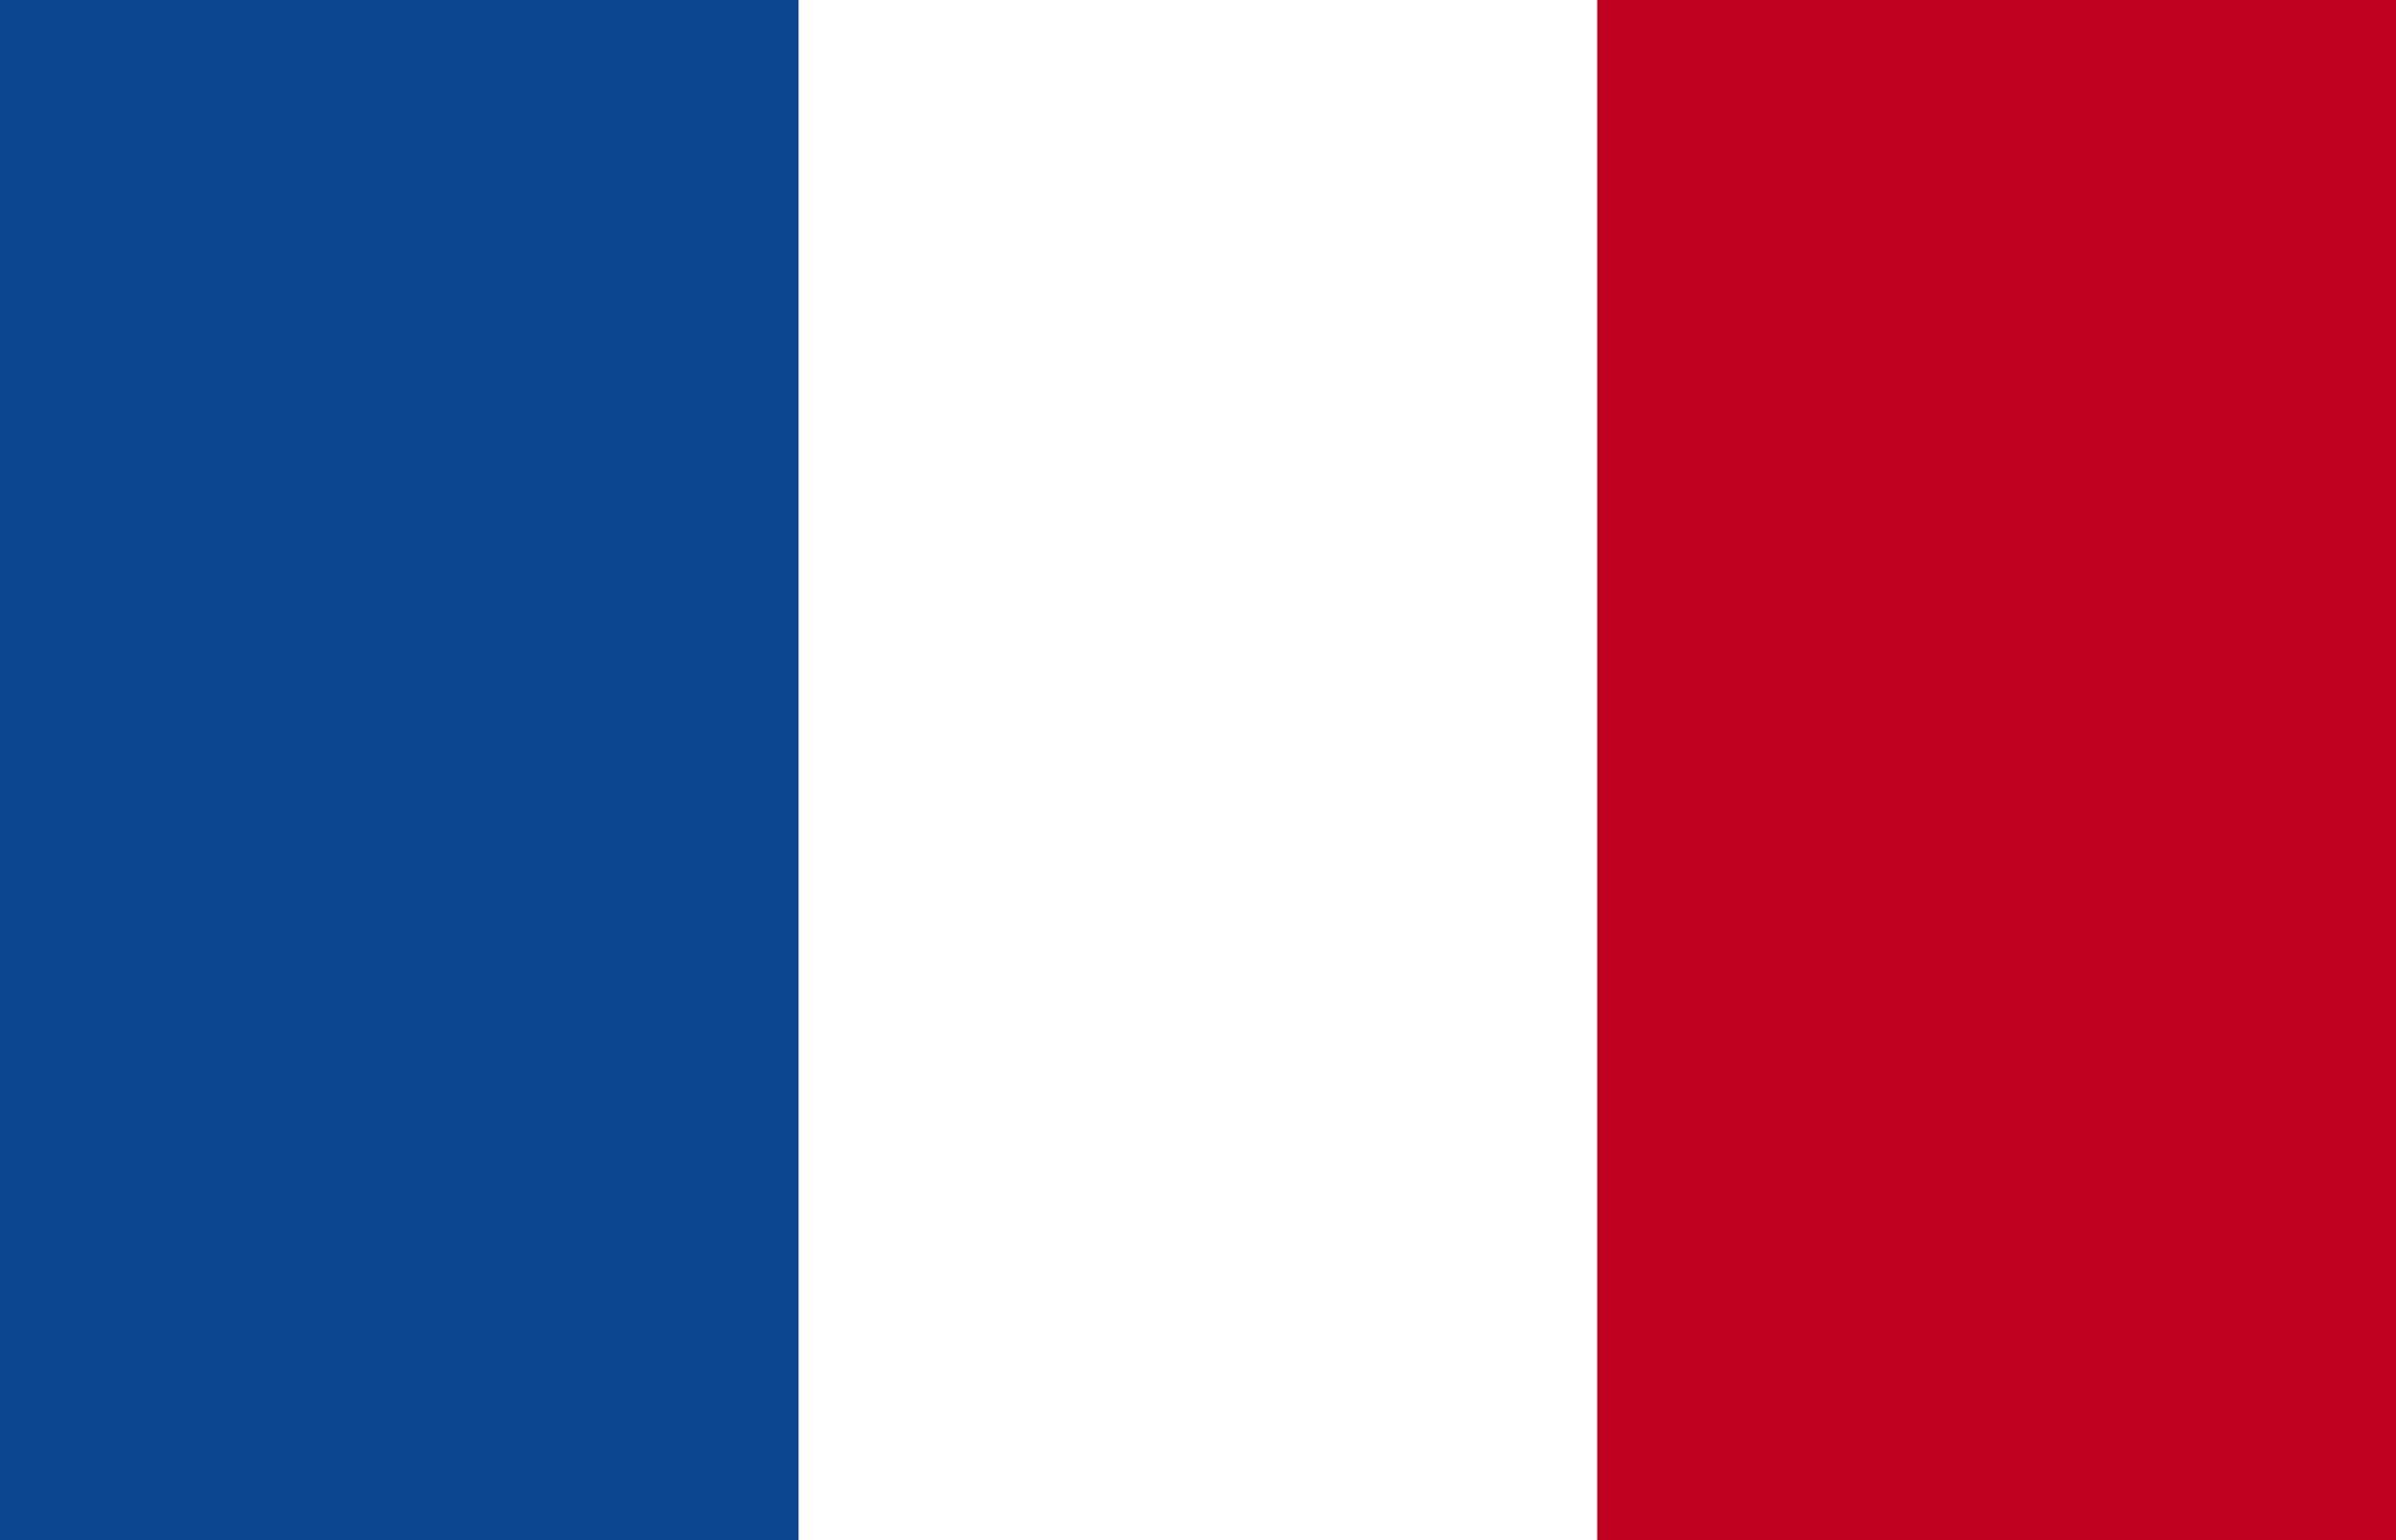 <svg xmlns="http://www.w3.org/2000/svg" width="14.001" height="9" viewBox="0 0 14.001 9">
  <rect x="0" y="0" width="14.001" height="9" fill="#808080" stroke="none"/>
  <g id="Group_2970" data-name="Group 2970" transform="translate(-1336 -4321)">
    <rect id="Rectangle_510" data-name="Rectangle 510" width="4.667" height="9" transform="translate(1336 4321)" fill="#0d4690"/>
    <rect id="Rectangle_511" data-name="Rectangle 511" width="4.667" height="9" transform="translate(1340.667 4321)" fill="#fff"/>
    <rect id="Rectangle_512" data-name="Rectangle 512" width="4.667" height="9" transform="translate(1345.334 4321)" fill="#c0011f"/>
  </g>
</svg>
